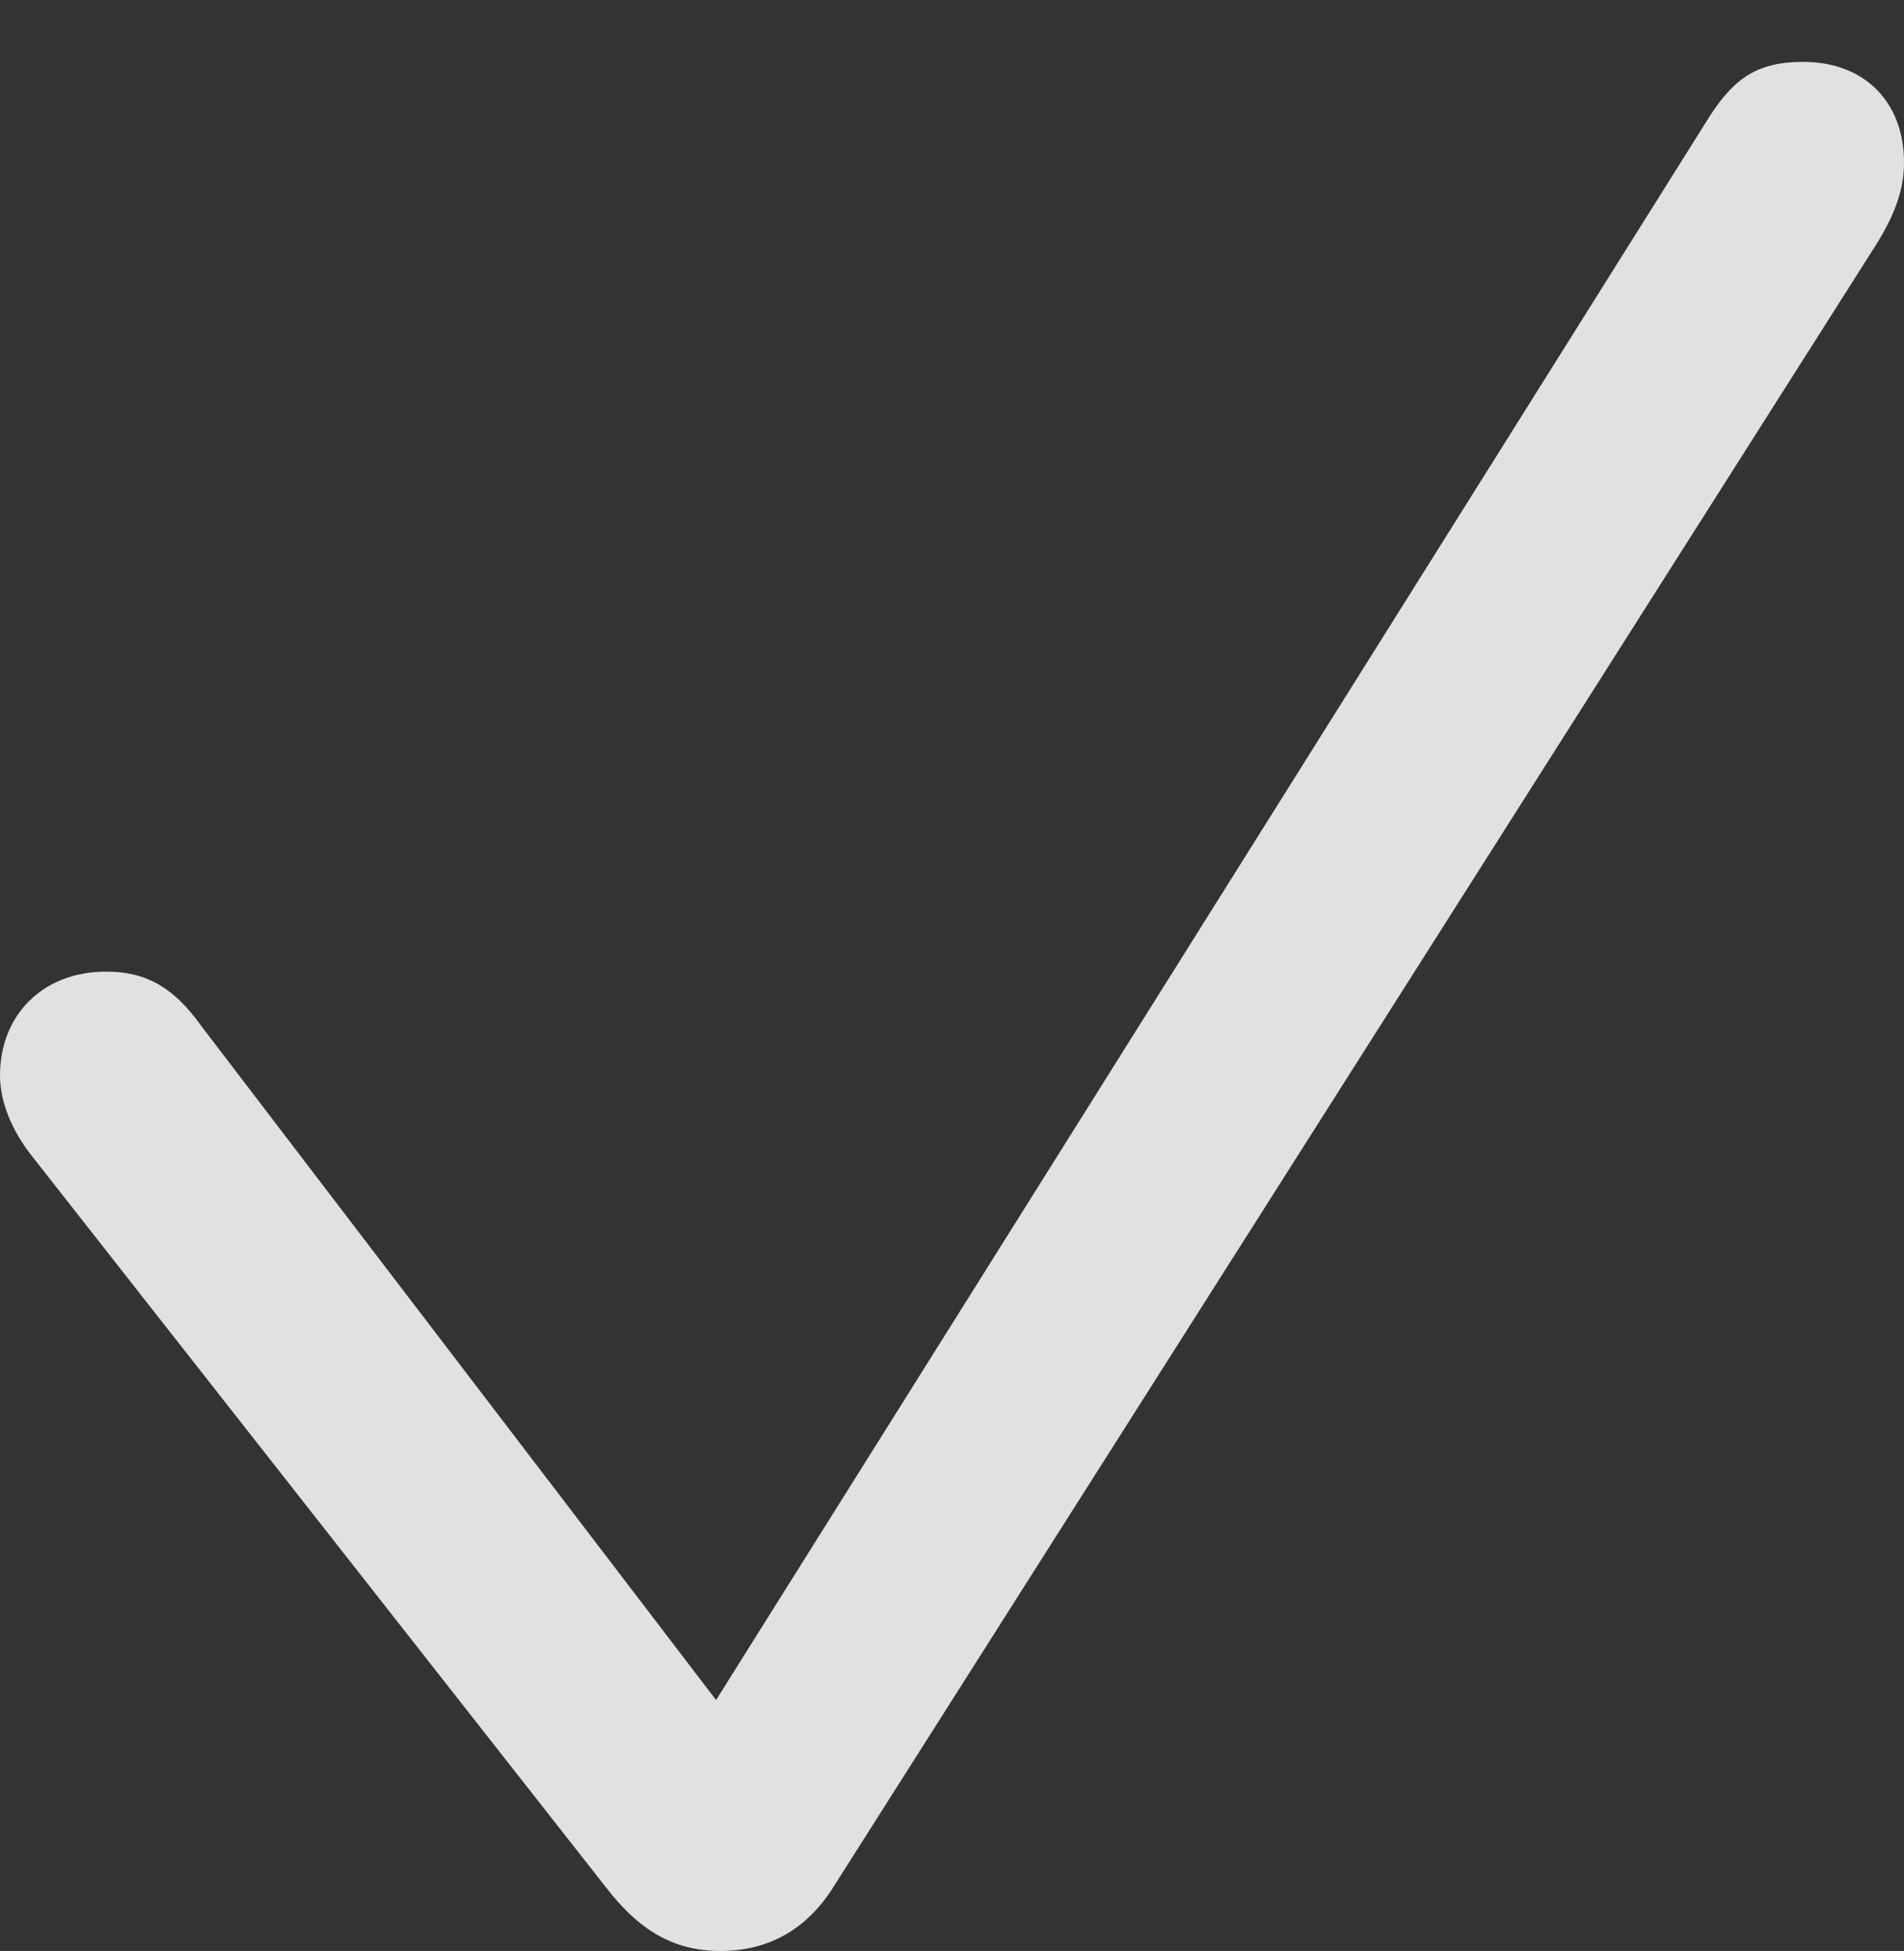 <?xml version="1.0" encoding="UTF-8"?>
<!--Generator: Apple Native CoreSVG 175.5-->
<!DOCTYPE svg
PUBLIC "-//W3C//DTD SVG 1.1//EN"
       "http://www.w3.org/Graphics/SVG/1.1/DTD/svg11.dtd">
<svg version="1.1" xmlns="http://www.w3.org/2000/svg" xmlns:xlink="http://www.w3.org/1999/xlink" width="252.393" height="258.545">
 <rect width="100%" height="100%" fill="#333333" stroke="none"/>
 <g>
  <rect height="258.545" opacity="0" width="252.393" x="0" y="0"/>
  <path d="M95.508 258.545C101.807 258.545 106.787 255.762 110.303 250.342L248.73 32.373C251.367 28.125 252.393 24.902 252.393 21.533C252.393 13.477 247.119 8.203 239.062 8.203C233.203 8.203 229.98 10.107 226.465 15.674L94.922 225.293L26.66 135.938C22.998 130.811 19.336 128.76 14.062 128.76C5.713 128.76 0 134.473 0 142.529C0 145.898 1.465 149.707 4.248 153.223L80.273 250.049C84.668 255.762 89.209 258.545 95.508 258.545Z" fill="#ffffff" fill-opacity="0.85"/>
 </g>
</svg>
